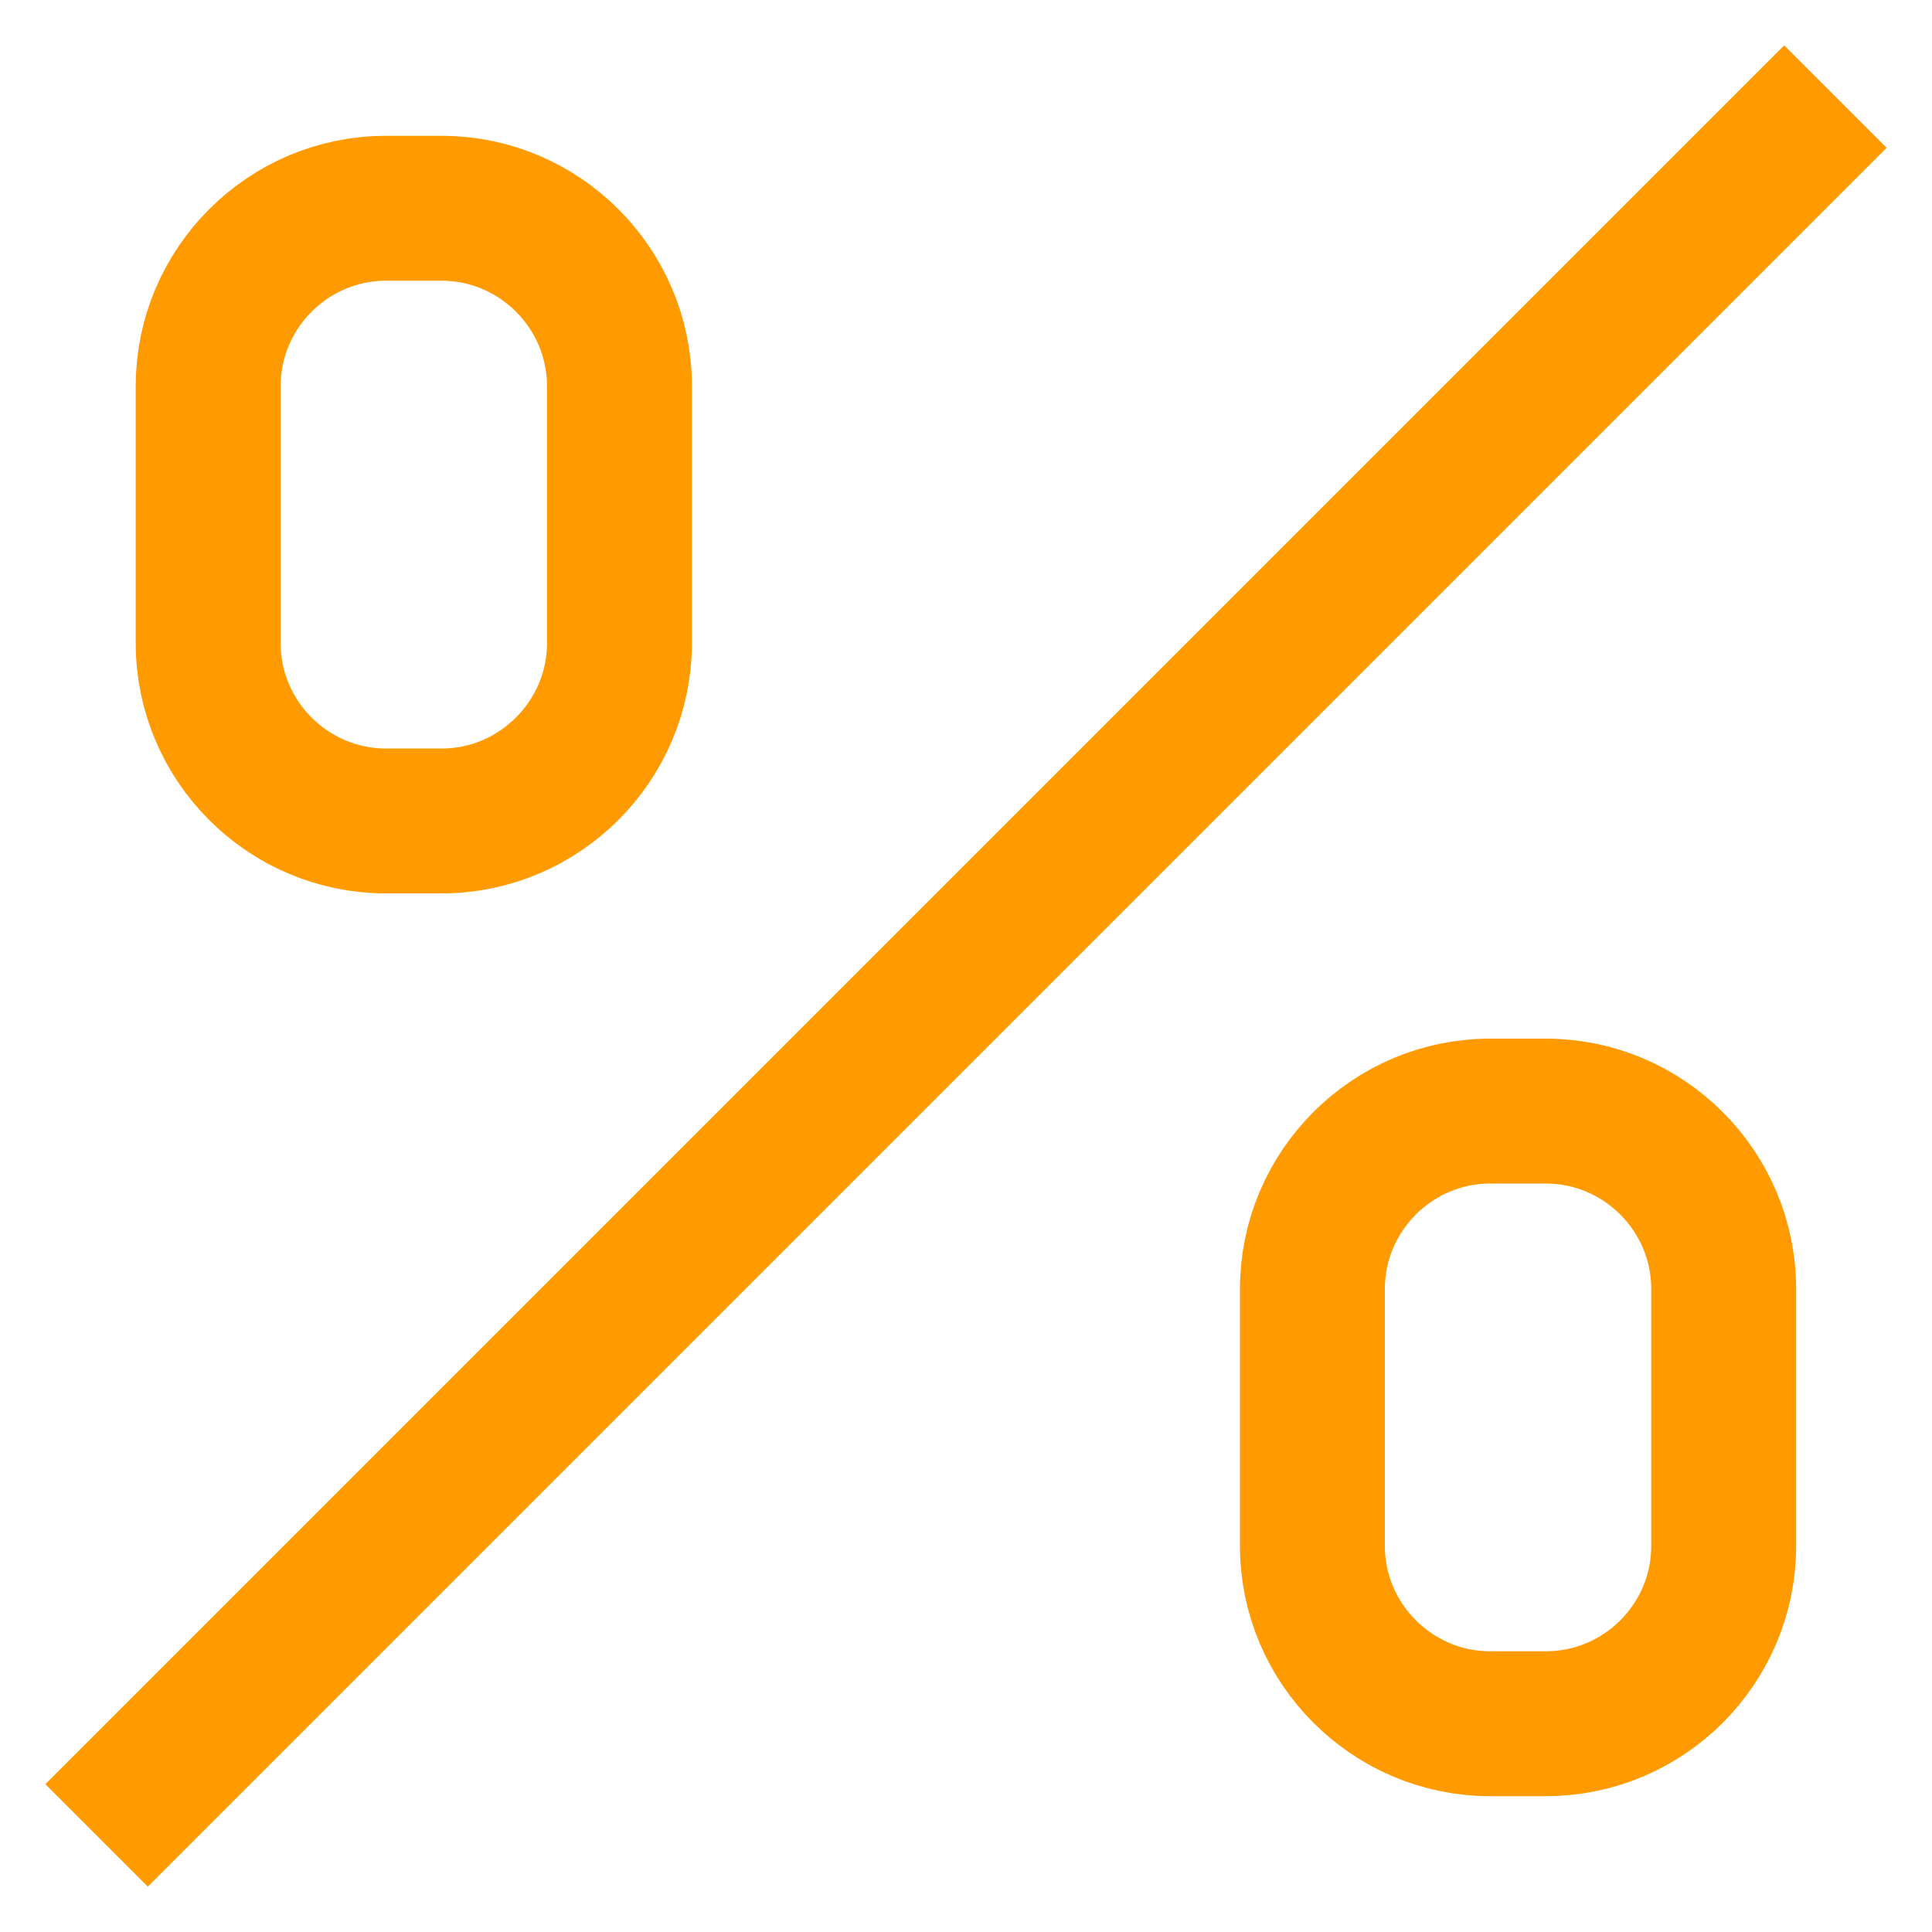 <svg width="40" height="40" viewBox="0 0 40 40" fill="none" xmlns="http://www.w3.org/2000/svg">
<path d="M38 2L2 38" stroke="#FF9A01" stroke-width="3" stroke-miterlimit="10"/>
<path d="M9.145 16.997H7.99C5.967 16.997 4.31 15.344 4.31 13.317V7.992C4.31 5.97 5.963 4.312 7.99 4.312H9.145C11.167 4.312 12.825 5.966 12.825 7.992V13.317C12.825 15.339 11.167 16.997 9.145 16.997Z" stroke="#FF9A01" stroke-width="3" stroke-miterlimit="10"/>
<path d="M32.007 35.688H30.852C28.83 35.688 27.172 34.035 27.172 32.008V26.684C27.172 24.662 28.825 23.004 30.852 23.004H32.007C34.03 23.004 35.687 24.657 35.687 26.684V32.008C35.687 34.035 34.034 35.688 32.007 35.688Z" stroke="#FF9A01" stroke-width="3" stroke-miterlimit="10"/>
</svg>
